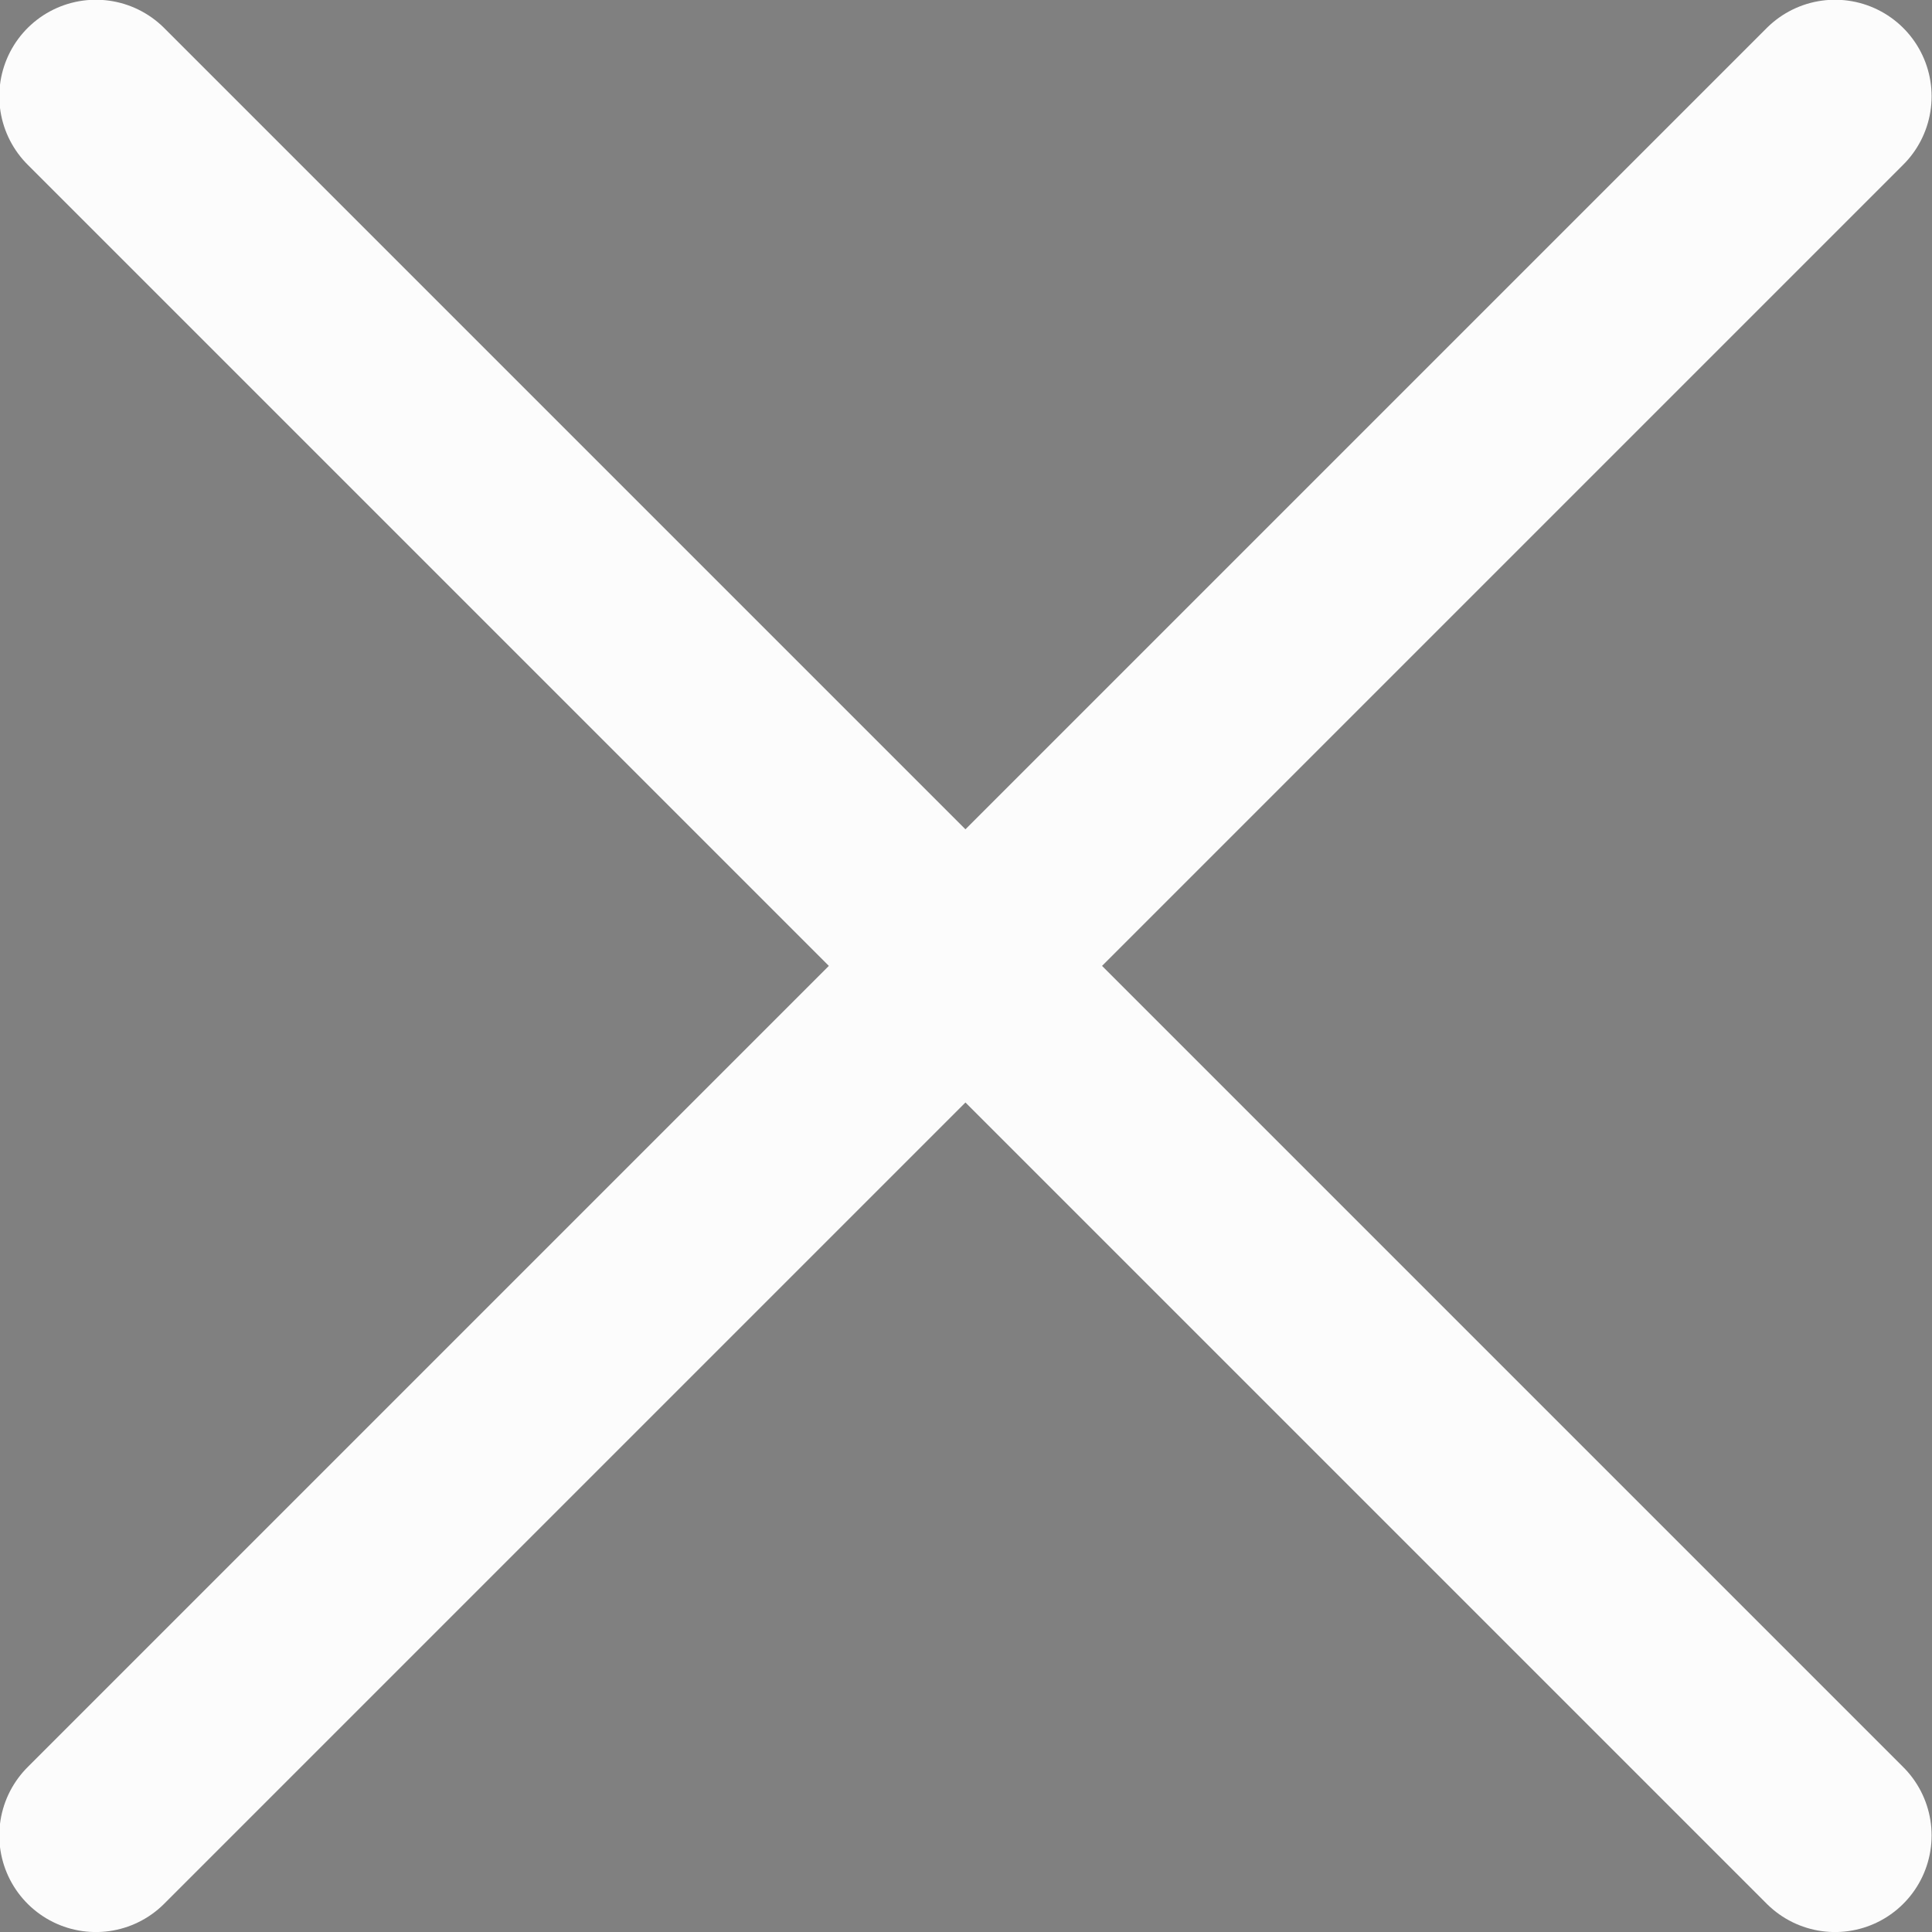 <?xml version="1.0" encoding="UTF-8"?>
<svg width="12" height="12" version="1.1" id="svg6" sodipodi:docname="mobile-close-app.svg" inkscape:version="1.2.2 (b0a8486541, 2022-12-01)" xmlns:inkscape="http://www.inkscape.org/namespaces/inkscape" xmlns:sodipodi="http://sodipodi.sourceforge.net/DTD/sodipodi-0.dtd" xmlns="http://www.w3.org/2000/svg" xmlns:svg="http://www.w3.org/2000/svg">
<rect width="100%" height="100%" fill="#808080" stroke="none"/>
<defs id="defs10"/>
<namedview id="namedview8" pagecolor="#ffffff" bordercolor="#000000" borderopacity="0.25" inkscape:showpageshadow="2" inkscape:pageopacity="0.0" inkscape:pagecheckerboard="0" inkscape:deskcolor="#d1d1d1" showgrid="false" inkscape:zoom="61.859794" inkscape:cx="5.3993067" inkscape:cy="6.2560829" inkscape:window-width="1920" inkscape:window-height="1011" inkscape:window-x="0" inkscape:window-y="0" inkscape:window-maximized="1" inkscape:current-layer="svg6"/>

<g id="mobile-close-app" transform="matrix(3.773,0,0,3.773,-17.945,-1.99)" fill="currentColor">
<path  d="M 4.914,0.686 7.777,3.549 m -2.863,0 2.863,-2.863" stroke="#fcfcfc" stroke-linecap="round" stroke-width="0.318" id="path3"/>
</g>
</svg>
